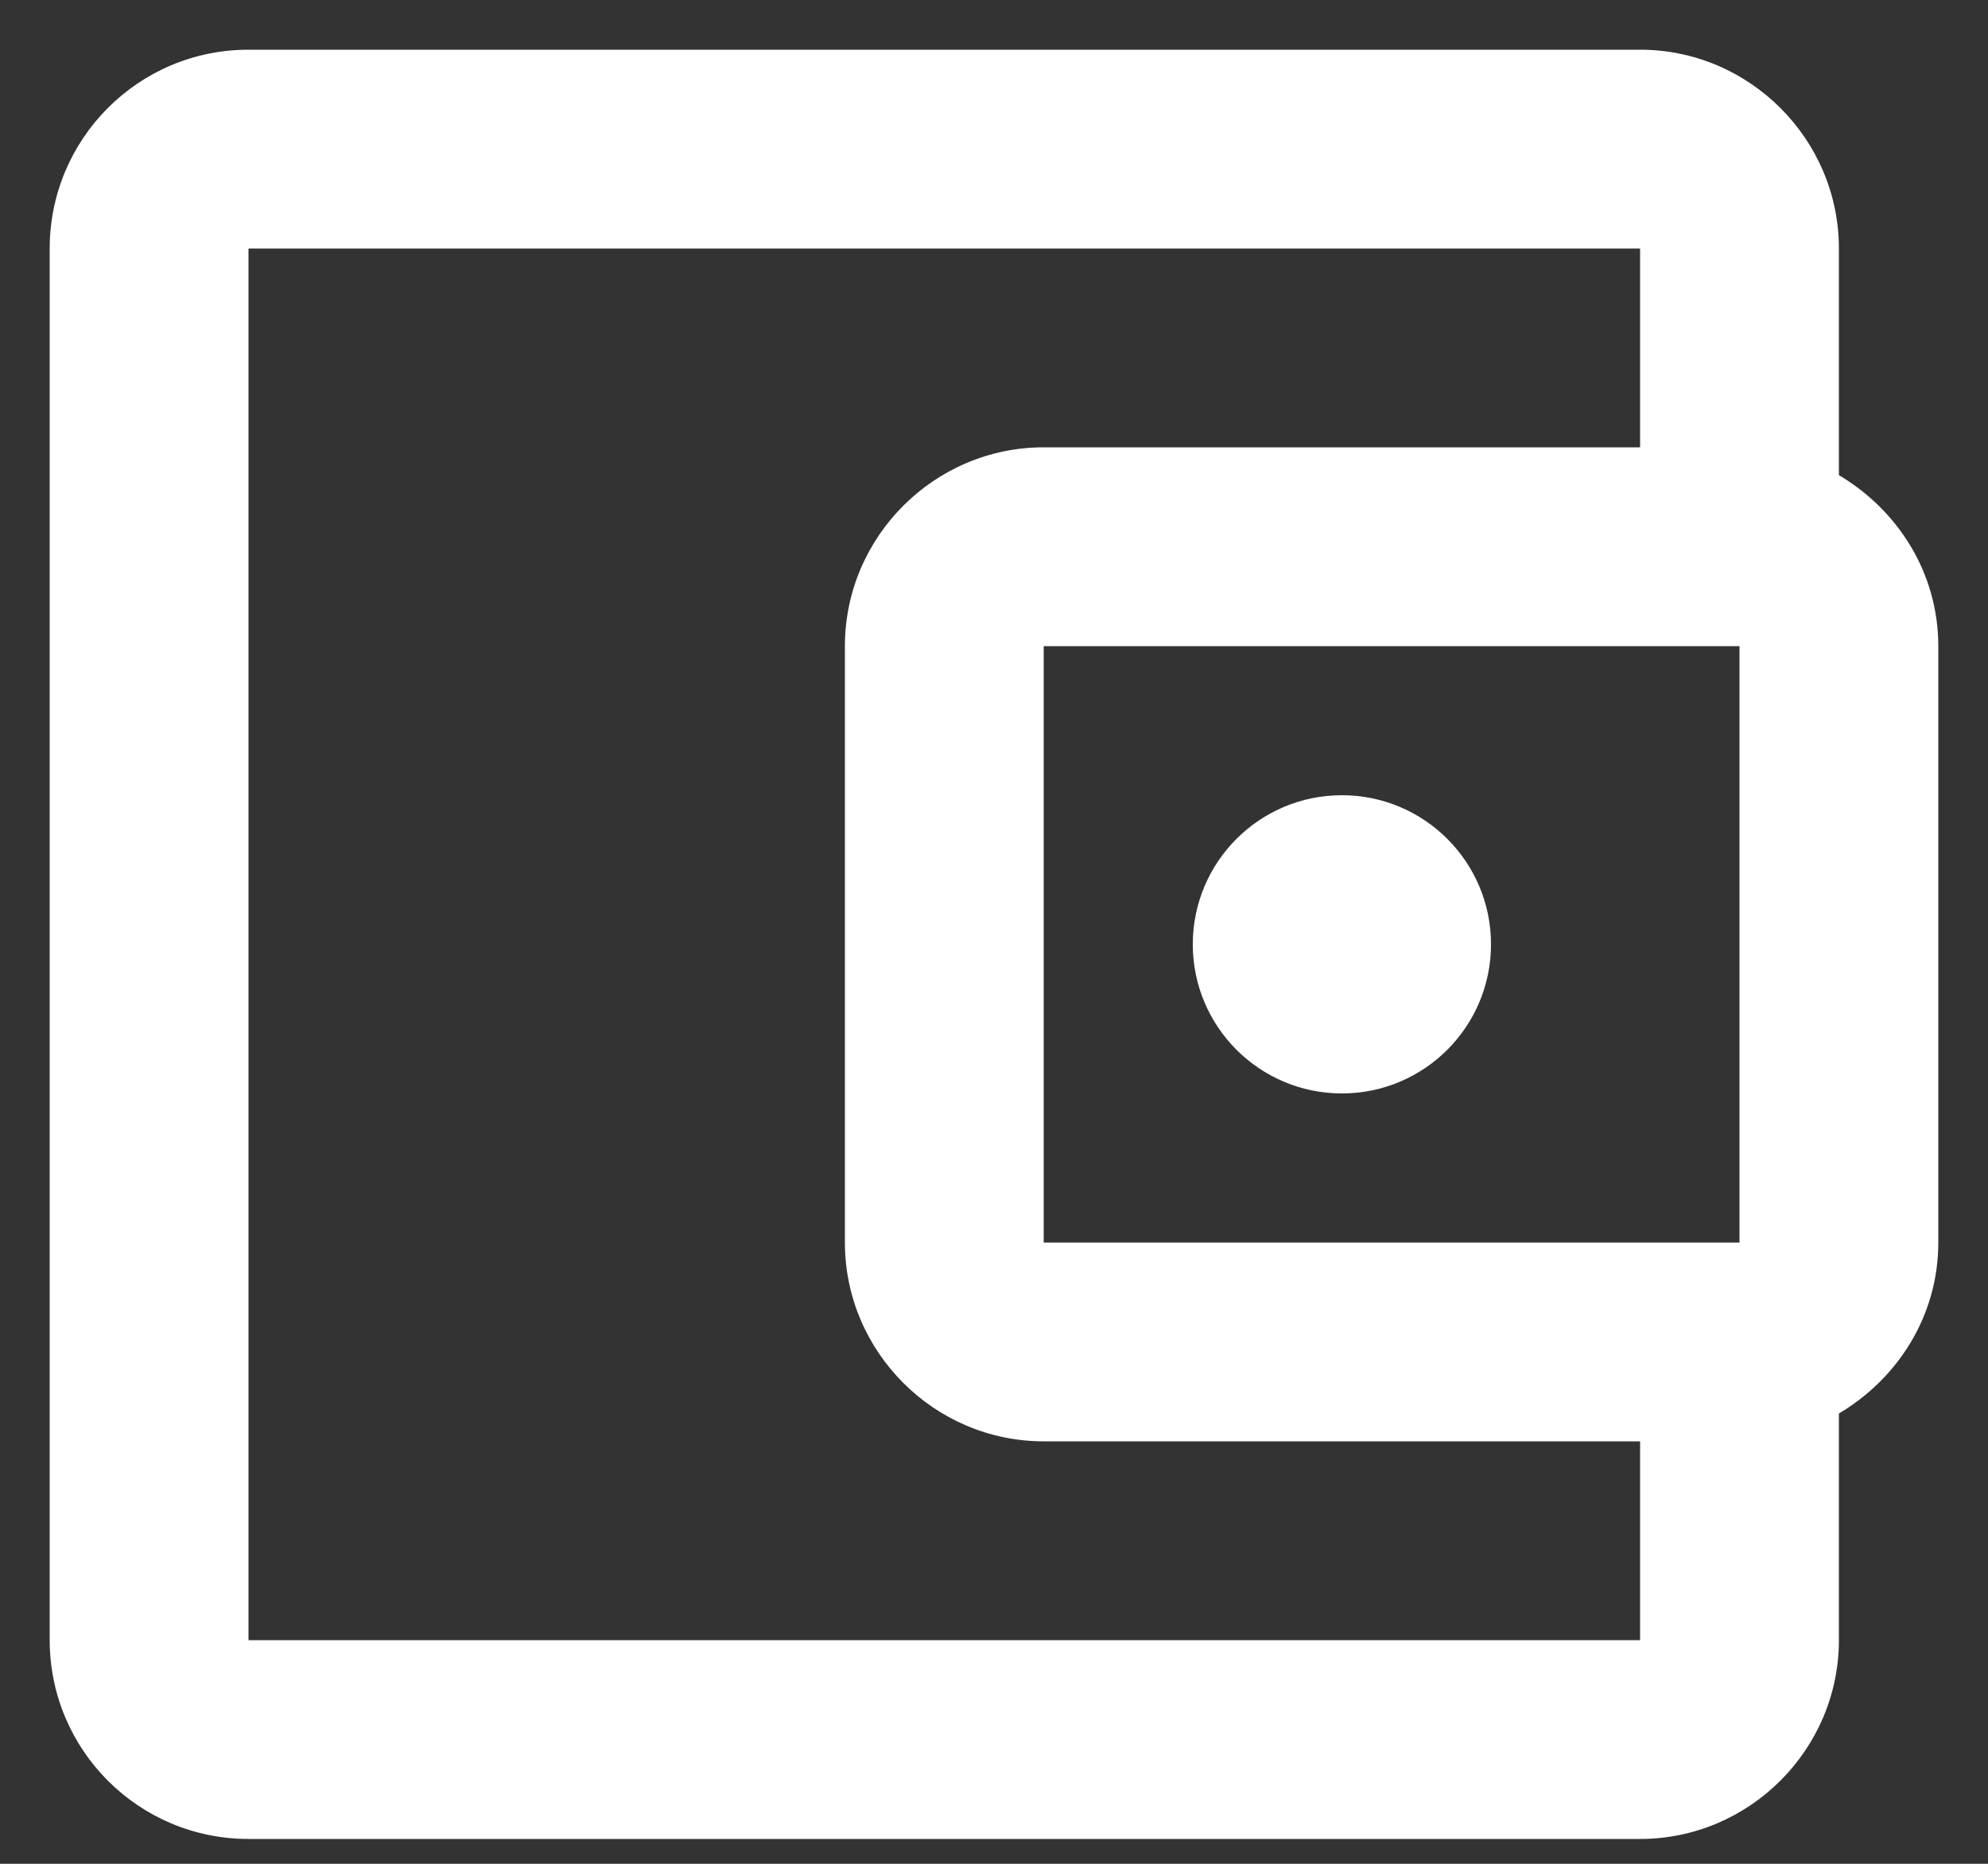 <?xml version="1.0" encoding="UTF-8" standalone="no"?>
<svg
   xmlns:dc="http://purl.org/dc/elements/1.1/"
   xmlns:cc="http://creativecommons.org/ns#"
   xmlns:rdf="http://www.w3.org/1999/02/22-rdf-syntax-ns#"
   xmlns:svg="http://www.w3.org/2000/svg"
   xmlns="http://www.w3.org/2000/svg"
   xmlns:sodipodi="http://sodipodi.sourceforge.net/DTD/sodipodi-0.dtd"
   xmlns:inkscape="http://www.inkscape.org/namespaces/inkscape"
   width="16px"
   height="15px"
   viewBox="0 0 16 15"
   version="1.1"
   id="svg11"
   sodipodi:docname="payment-channels-white.svg"
   inkscape:version="0.92.4 (unknown)">
  <rect x="0" y="0" width="16" height="15" fill="#333333" stroke="none"/>
  <defs
     id="defs15" />
  <sodipodi:namedview
     pagecolor="#ffffff"
     bordercolor="#666666"
     borderopacity="1"
     objecttolerance="10"
     gridtolerance="10"
     guidetolerance="10"
     inkscape:pageopacity="0"
     inkscape:pageshadow="2"
     inkscape:window-width="1223"
     inkscape:window-height="841"
     id="namedview13"
     showgrid="false"
     inkscape:zoom="15.733333"
     inkscape:cx="8.3813559"
     inkscape:cy="7.5"
     inkscape:window-x="0"
     inkscape:window-y="0"
     inkscape:window-maximized="0"
     inkscape:current-layer="svg11" />
  <!-- Generator: Sketch 64 (93537) - https://sketch.com -->
  <title
     id="title2">Group 12@1.5x</title>
  <desc
     id="desc4">Created with Sketch.</desc>
  <g
     style="fill:#ffffff;fill-rule:nonzero;stroke:none;stroke-width:1;fill-opacity:1"
     transform="translate(-1274,-254)"
     id="01---live-transactions">
    <g
       transform="translate(1274.4,254.4)"
       id="Group-12"
       style="fill:#ffffff;fill-opacity:1">
      <path
         inkscape:connector-curvature="0"
         id="Shape"
         d="M 14.4,3.424 V 1.6 C 14.4,0.72 13.68,0 12.8,0 H 1.6 C 0.712,0 0,0.72 0,1.6 v 11.2 c 0,0.88 0.712,1.6 1.6,1.6 h 11.2 c 0.88,0 1.6,-0.72 1.6,-1.6 v -1.824 c 0.472,-0.28 0.8,-0.784 0.8,-1.376 V 4.8 C 15.2,4.208 14.872,3.704 14.4,3.424 Z M 13.6,4.8 V 9.6 H 8 V 4.8 Z m -12,8 V 1.6 H 12.8 V 3.2 H 8 C 7.12,3.2 6.4,3.92 6.4,4.8 v 4.8 c 0,0.88 0.72,1.6 1.6,1.6 h 4.8 v 1.6 z"
         style="fill:#ffffff;fill-opacity:1" />
      <circle
         r="1.2"
         cy="7.2"
         cx="10.4"
         id="Oval"
         style="fill:#ffffff;fill-opacity:1" />
    </g>
  </g>
</svg>
